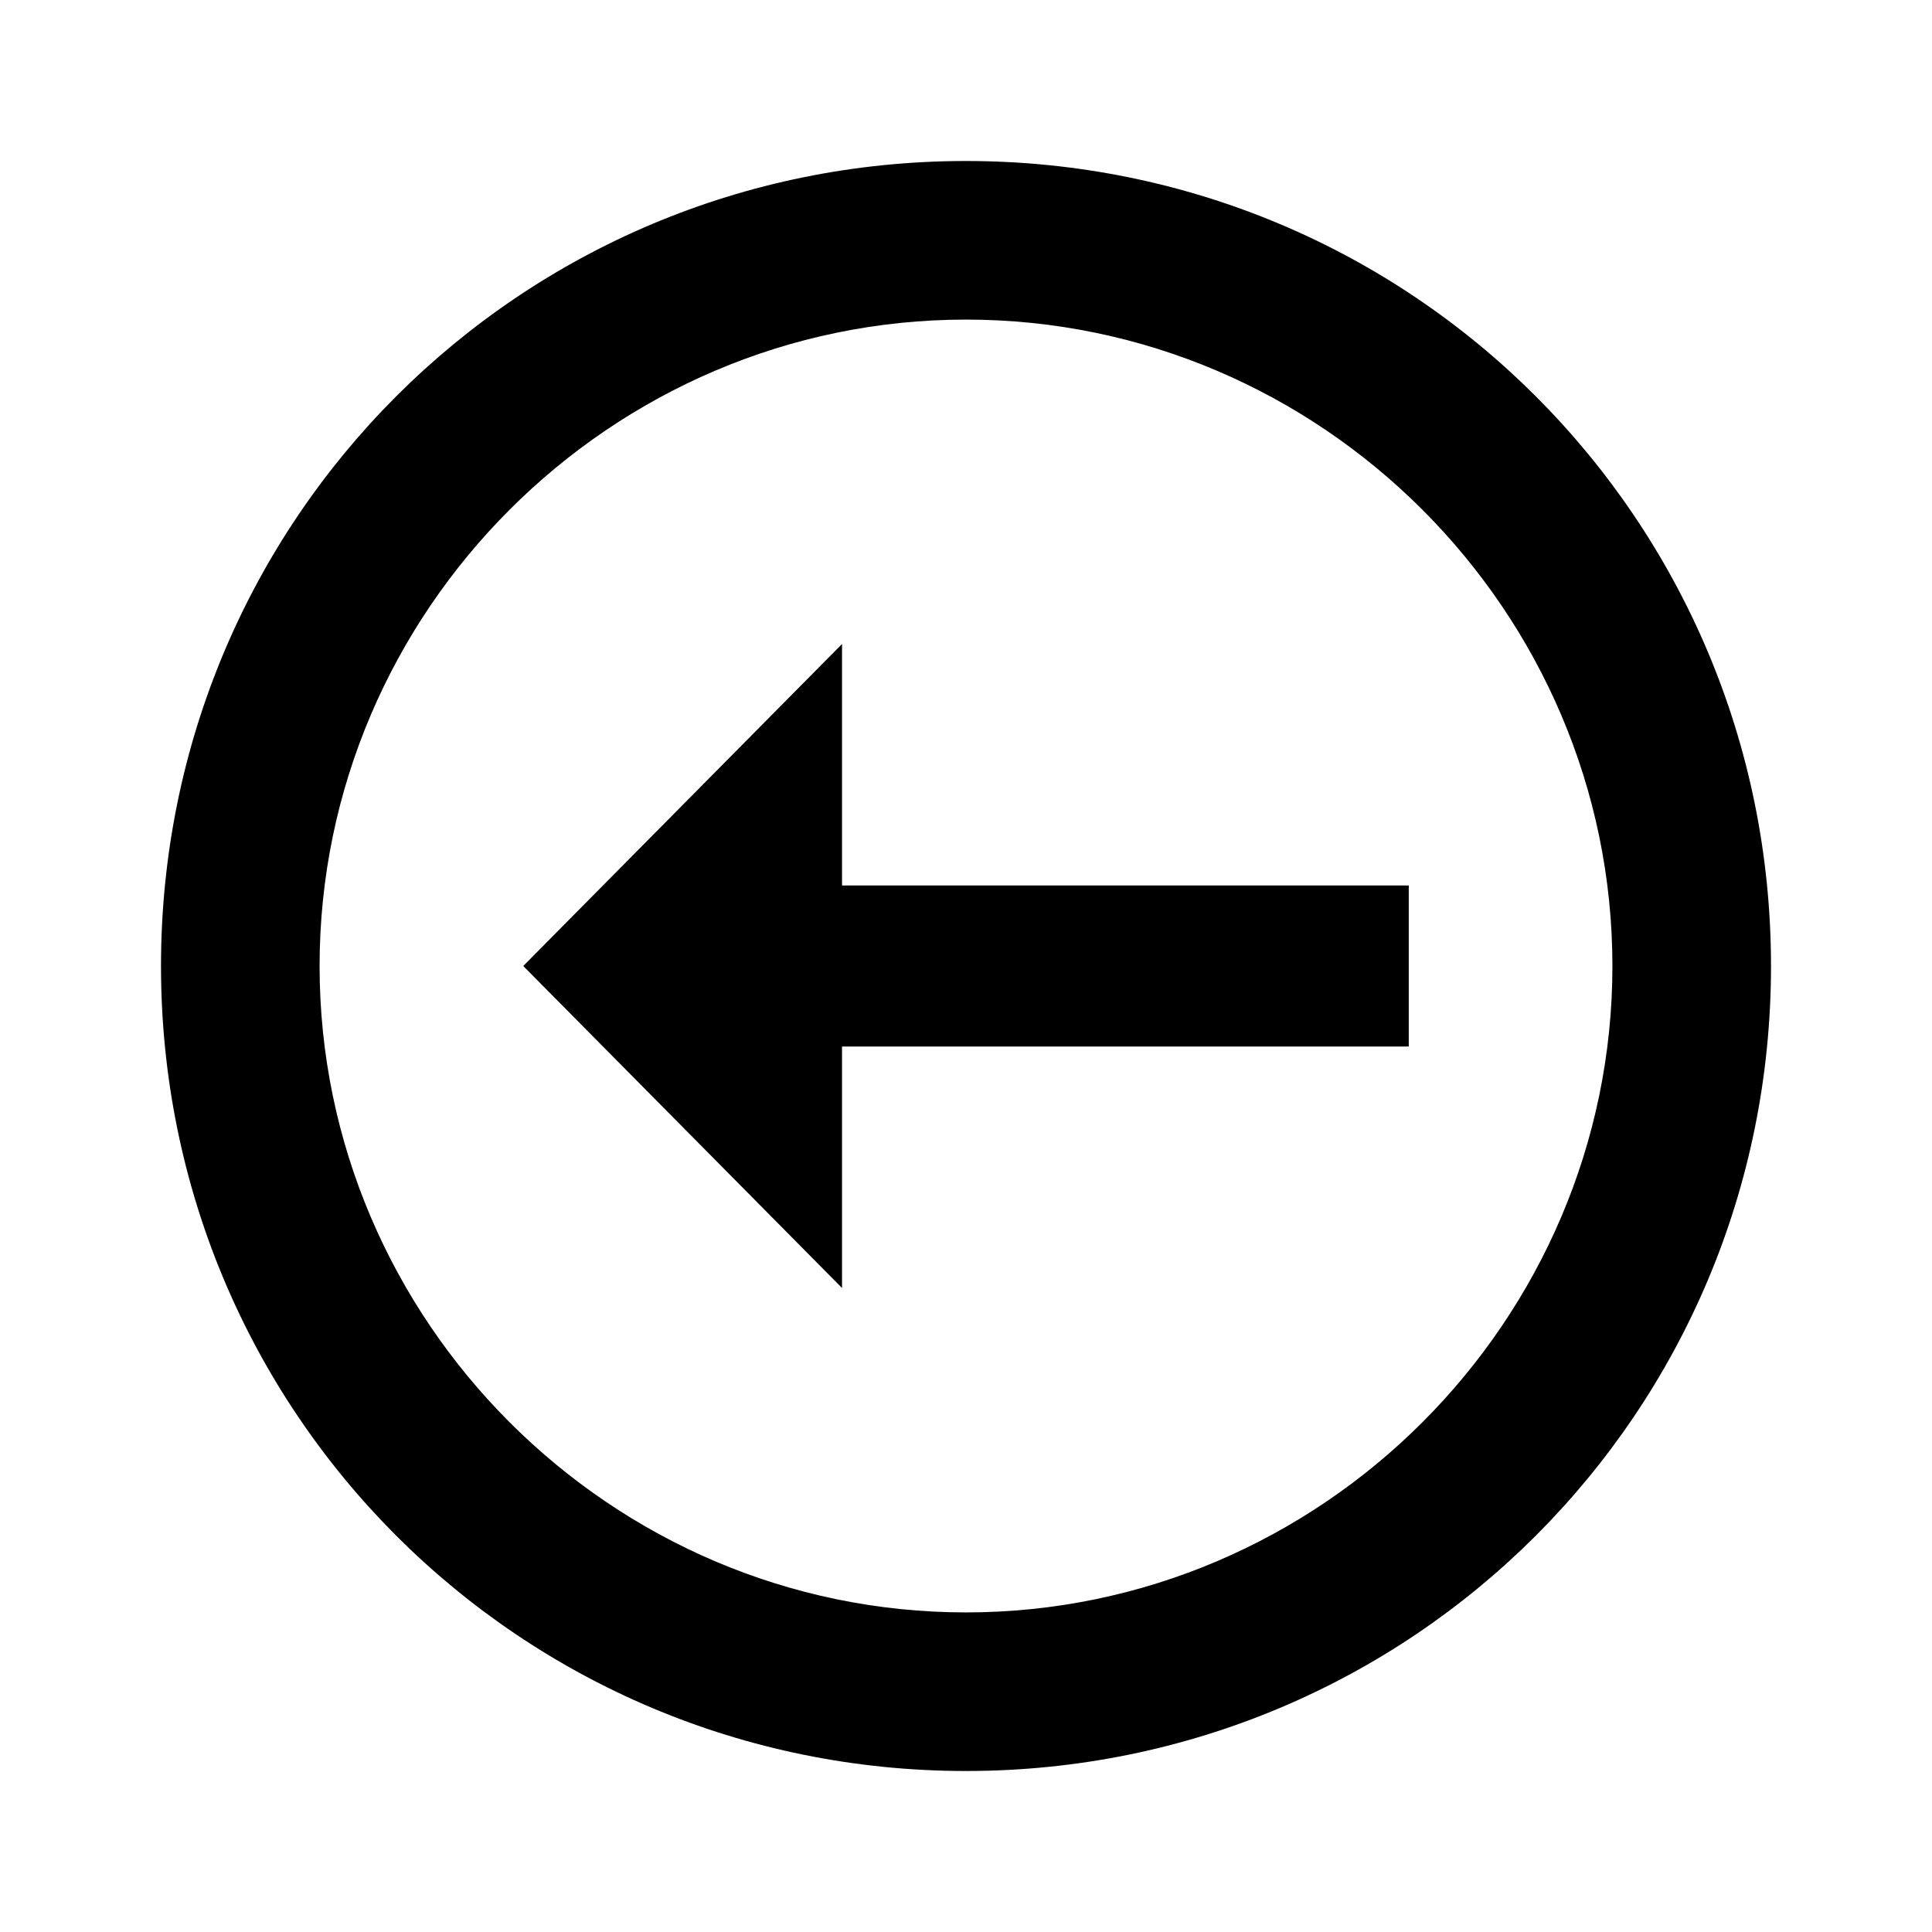 <svg width="24" height="24" viewBox="0 0 24 24" fill="none" xmlns="http://www.w3.org/2000/svg">
<path d="M3.97 12C3.97 16.41 7.59 20.03 12 20.03C16.41 20.03 20.03 16.41 20.03 12C20.03 7.59 16.41 3.97 12 3.97C7.59 3.97 3.97 7.59 3.97 12ZM2 12C2 6.46 6.46 2 12 2C17.54 2 22 6.46 22 12C22 17.54 17.54 22 12 22C6.46 22 2 17.54 2 12ZM10.46 11V8L6.5 12L10.46 16V13H17.5V11" fill="black"/>
</svg>
